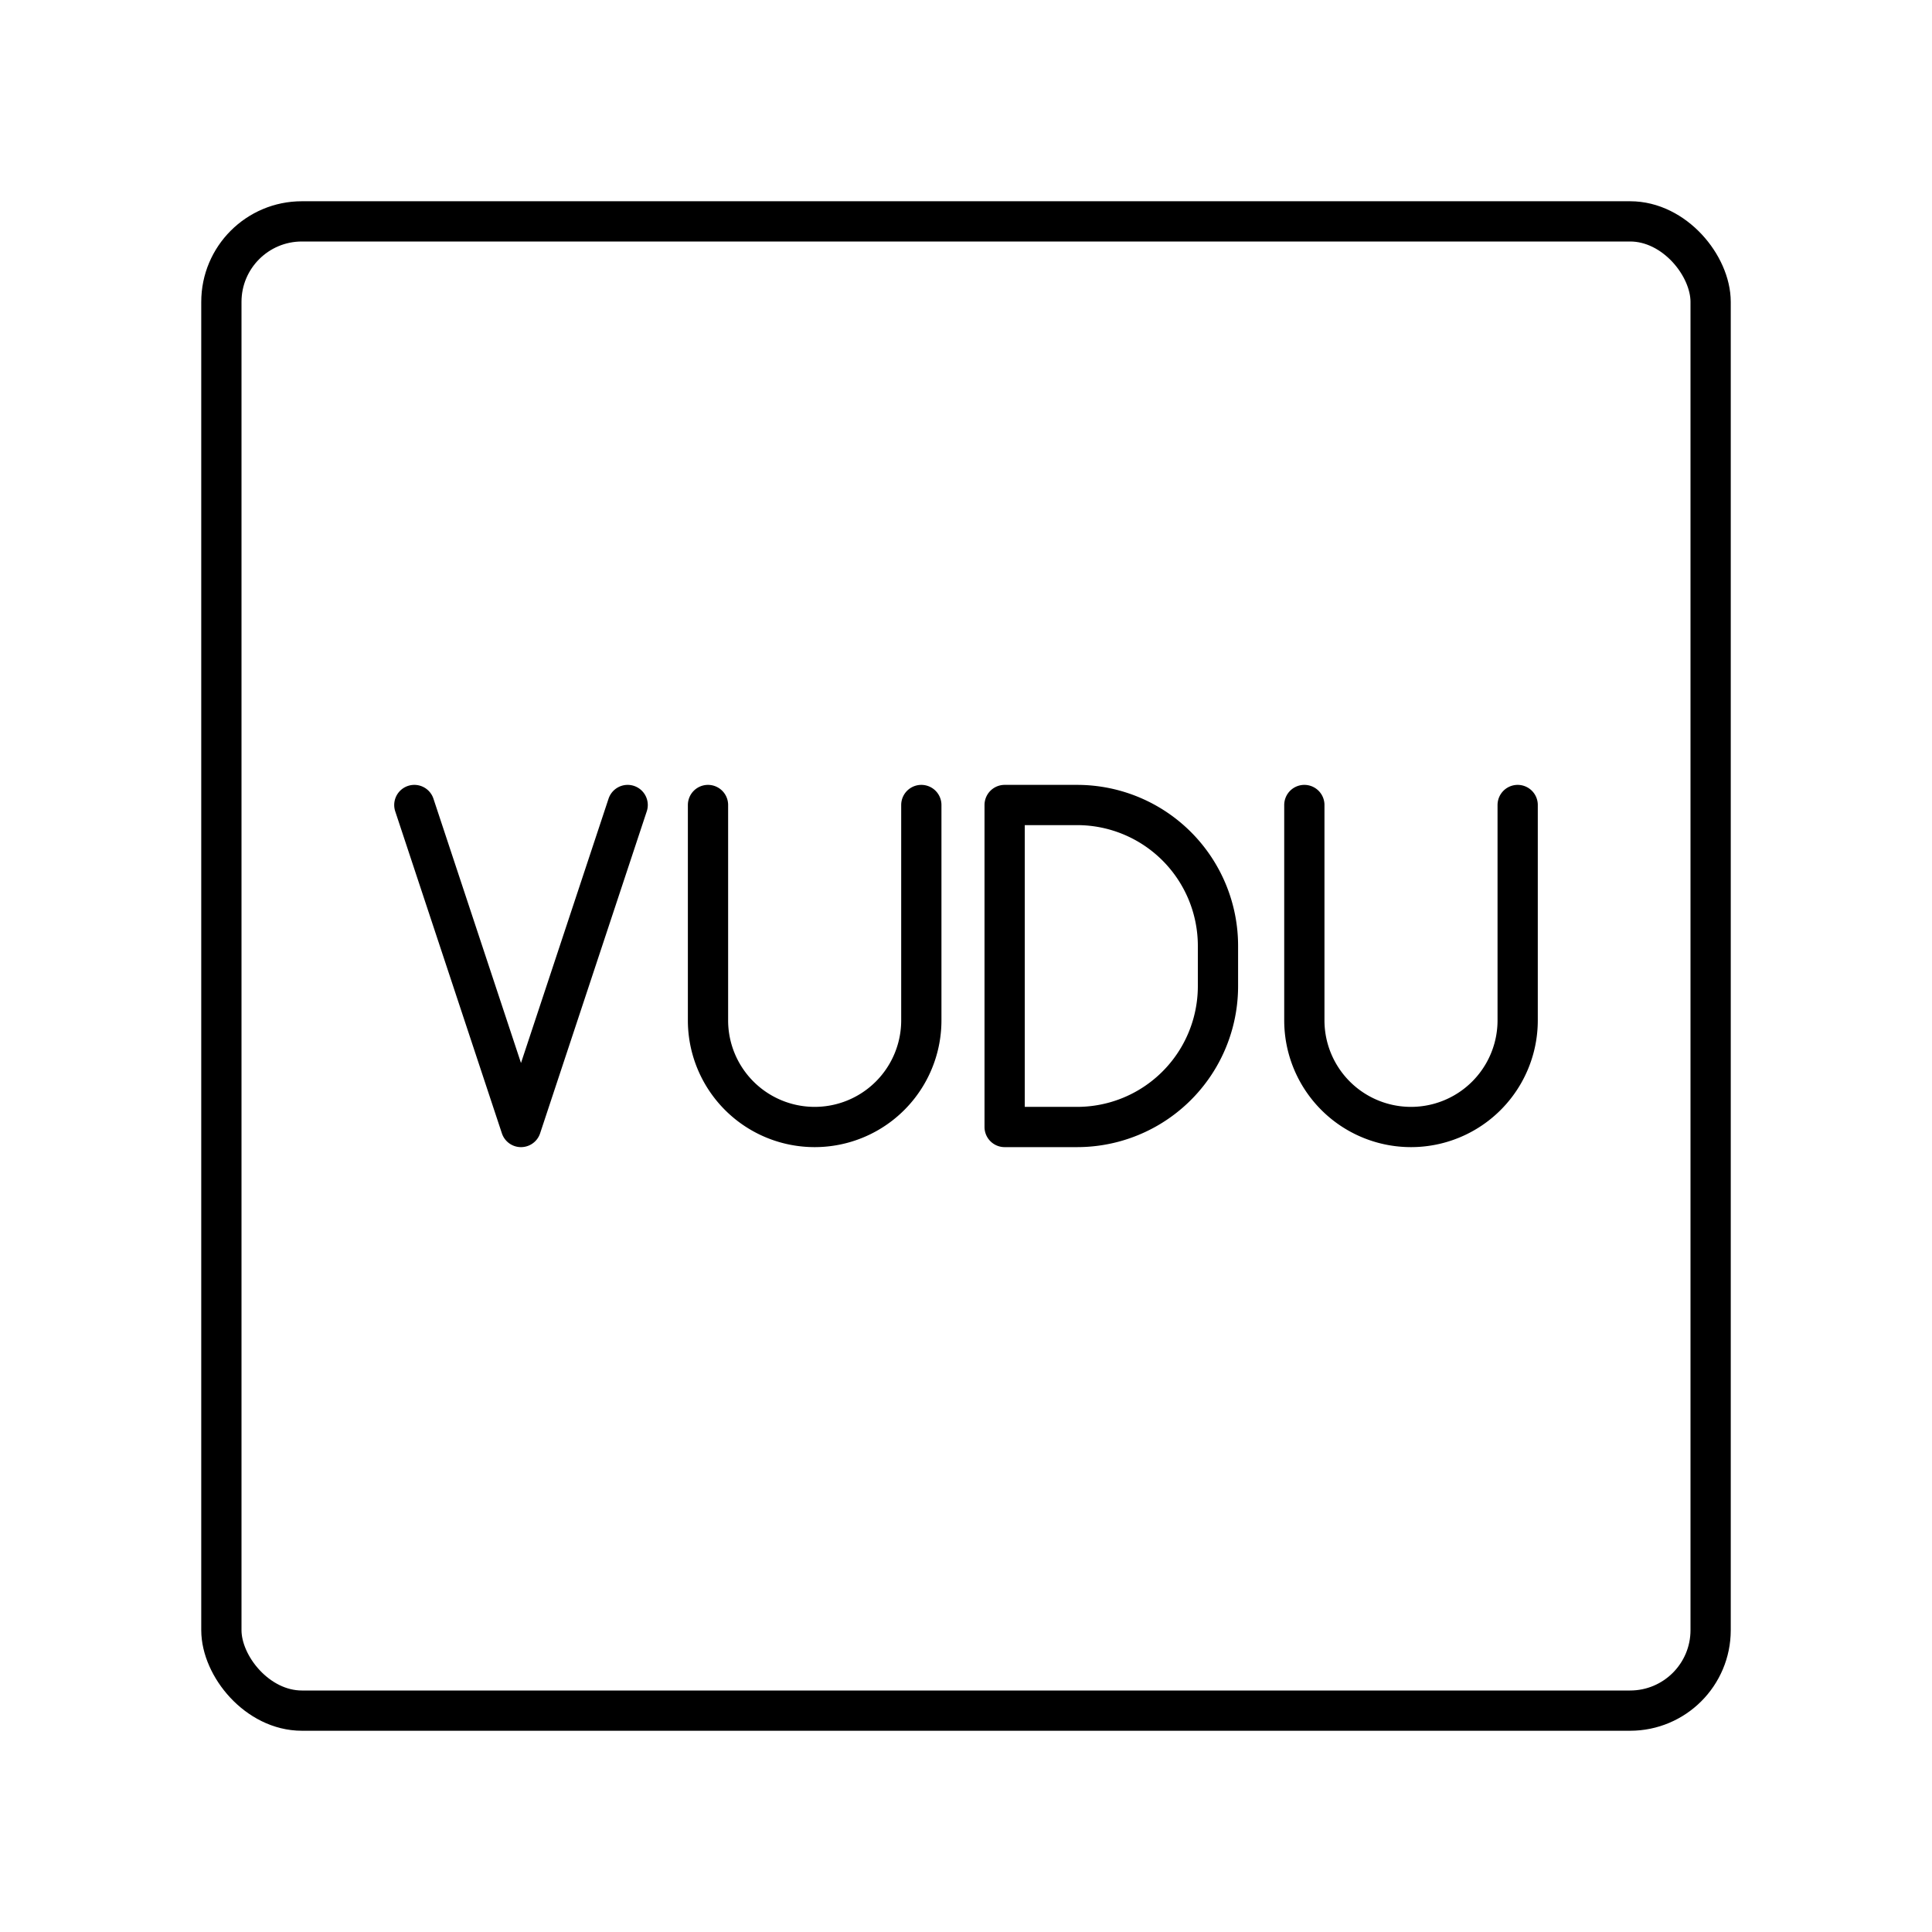 <svg xmlns="http://www.w3.org/2000/svg" width="1em" height="1em" viewBox="0 0 48 48"><path fill="none" stroke="currentColor" stroke-linecap="round" stroke-linejoin="round" d="m15.594 20l-2.65 8l-2.65-8m7.296 0v5.35a2.65 2.65 0 1 0 5.3 0V20m9.516 0v5.35a2.65 2.65 0 1 0 5.3 0V20M24.96 28v-8h1.8a3.5 3.5 0 0 1 3.5 3.5v1a3.5 3.5 0 0 1-3.5 3.5z"/><rect width="37" height="37" x="5.5" y="5.5" fill="none" stroke="currentColor" stroke-linecap="round" stroke-linejoin="round" rx="2" ry="2"/></svg>